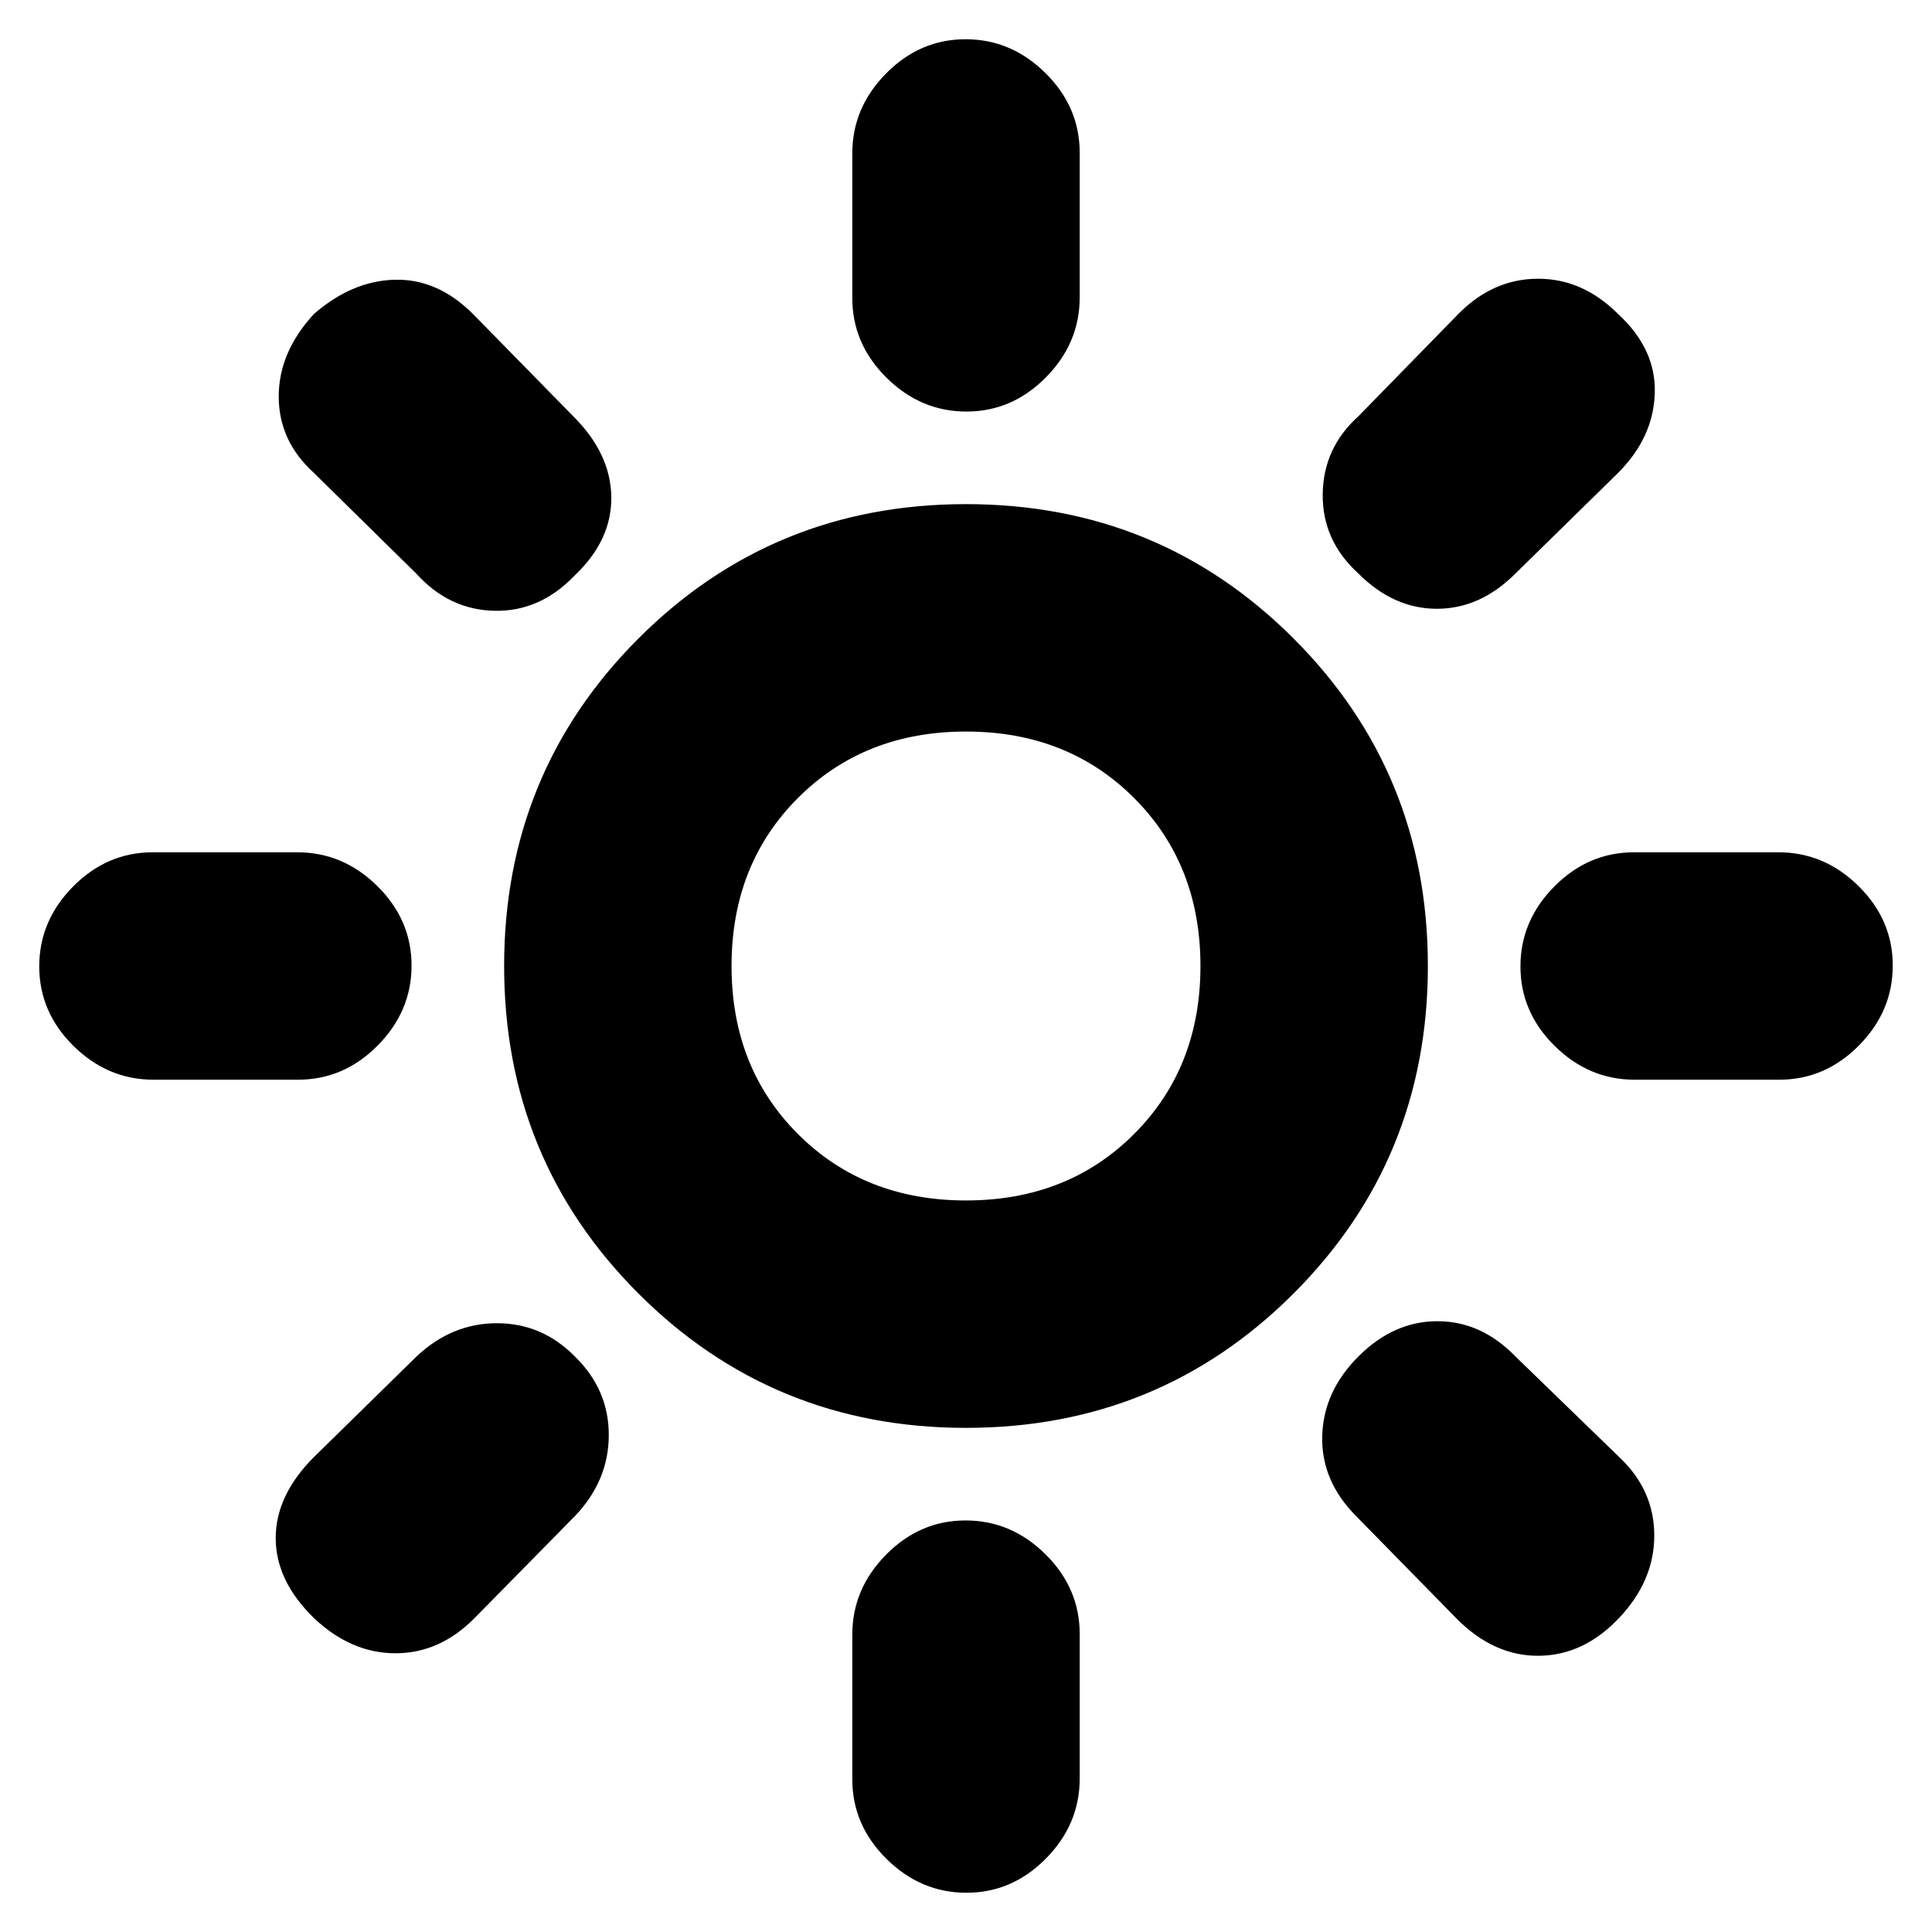 <svg xmlns="http://www.w3.org/2000/svg" height="20" viewBox="0 -960 960 960" width="20"><path d="M480.21-755.5q-22.71 0-39.71-16.82-17-16.83-17-39.59v-71.83q0-22.76 16.79-39.76 16.79-17 39.5-17t39.71 16.82q17 16.83 17 39.59v71.83q0 22.76-16.79 39.76-16.79 17-39.5 17ZM675-675q-18-16.36-17.75-39.39T675-753.18l49.9-51.07q17.19-17.25 39.4-17.25 22.2 0 39.7 17.5 19 17.5 18.25 39.5T804-725l-51 50q-17.5 17.5-39 17.5T675-675Zm137.26 251.5q-22.76 0-39.76-16.79-17-16.79-17-39.5t16.82-39.71q16.83-17 39.59-17h71.83q22.76 0 39.76 16.79 17 16.79 17 39.5t-16.82 39.71q-16.83 17-39.59 17h-71.83Zm-332.05 404q-22.71 0-39.71-16.82-17-16.83-17-39.59v-71.83q0-22.76 16.79-39.76 16.79-17 39.5-17t39.71 16.82q17 16.83 17 39.59v71.83q0 22.76-16.79 39.76-16.79 17-39.5 17ZM206.82-675l-51.07-50.24Q138.5-741 138.5-763t17.5-41q19-16.5 40.25-17T235-804l50 51q18.5 18.5 18.75 40t-18.25 39q-17.25 18-39.84 17.5-22.58-.5-38.84-18.5ZM724-155.5l-50-51q-17.5-17.5-17-39.75T675-286q17.5-17.5 39.25-17.5T753-286l51.72 50.15Q822-219.5 822-197t-17.52 41q-17.48 18.5-39.73 18.75Q742.5-137 724-155.5Zm-647.74-268q-22.76 0-39.76-16.79-17-16.79-17-39.5t16.82-39.71q16.83-17 39.59-17h71.83q22.76 0 39.76 16.79 17 16.79 17 39.5t-16.82 39.71q-16.83 17-39.59 17H76.26ZM156-155.98q-19-18.52-19-39.77Q137-217 156-236l51-50q17.5-16.5 39.93-16.5 22.44 0 38.75 16.54Q302.5-269.5 302.5-247T286-207l-50.24 51.06Q218.5-138.5 196.5-138.5q-22 0-40.5-17.48Zm324-94.52q-96 0-162.75-66.75T250.5-480q0-96 66.75-162.75T480-709.5q96 0 162.75 66.75T709.5-480q0 96-66.75 162.75T480-250.5Zm0-113q50.5 0 83.5-33t33-83.5q0-50.5-33-83.5t-83.5-33q-50.5 0-83.5 33t-33 83.5q0 50.5 33 83.5t83.5 33Zm0-116.5Z"/></svg>